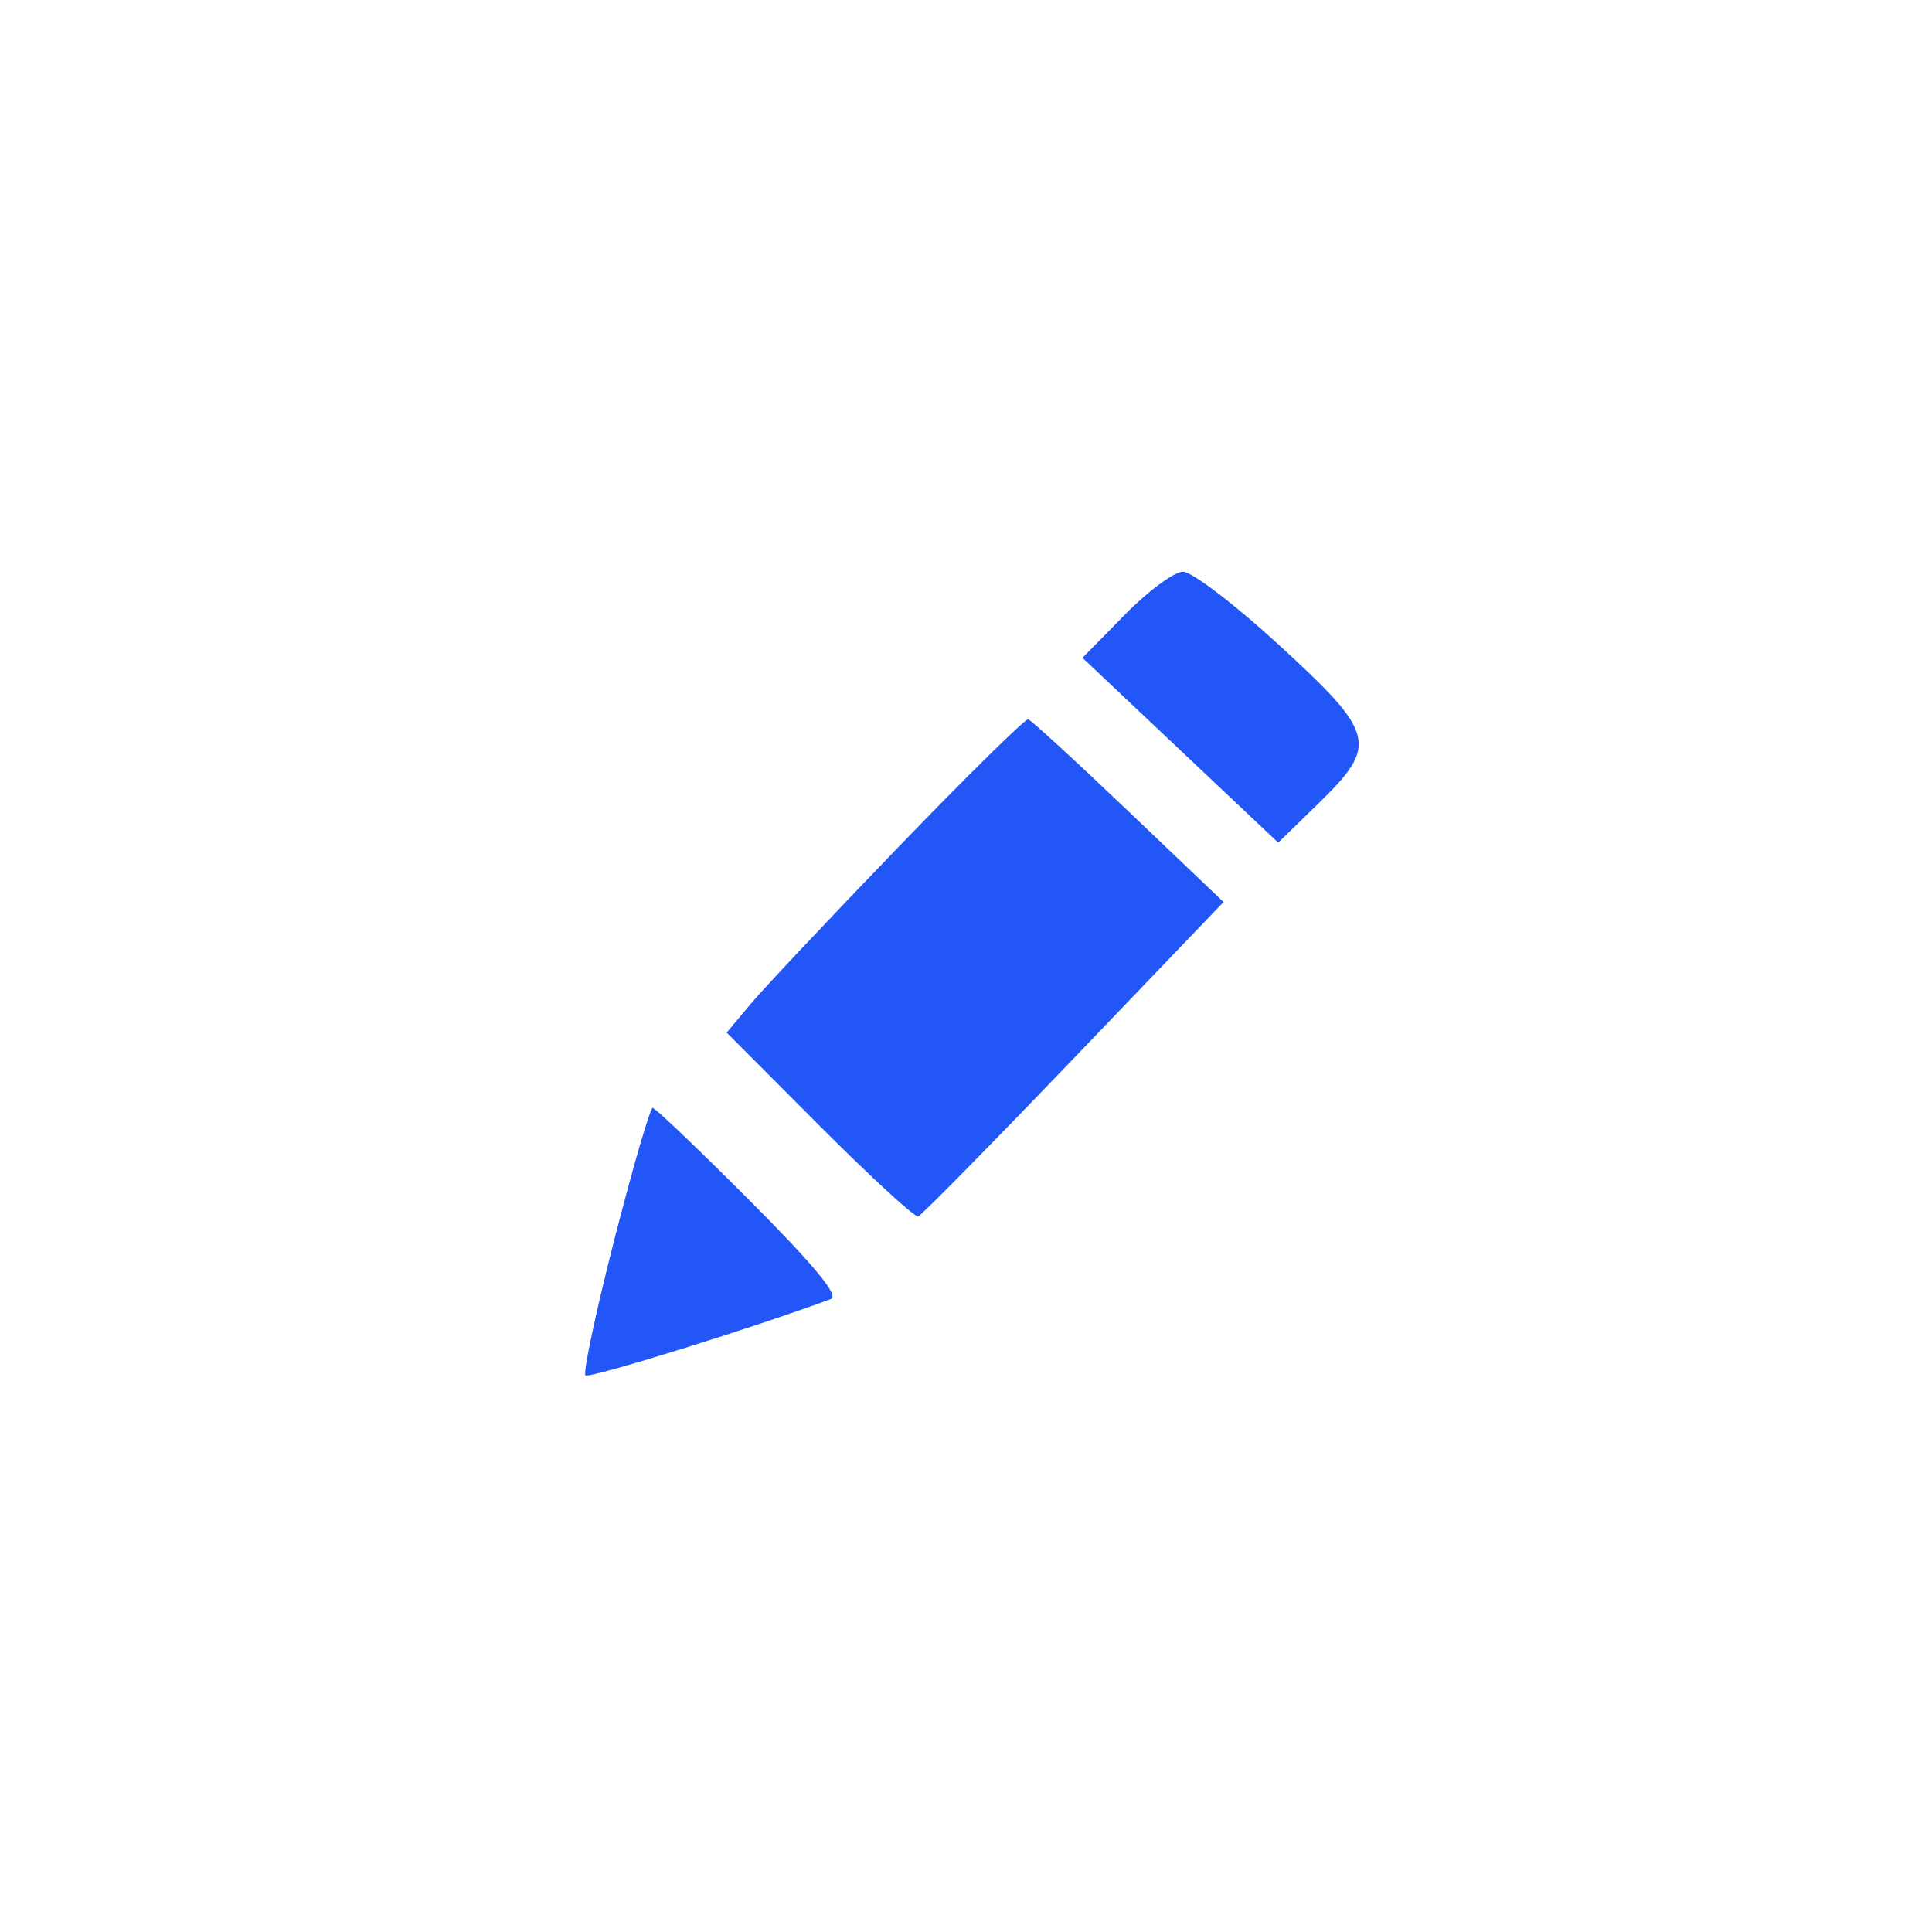 <svg width="61" height="61" viewBox="0 0 61 61" fill="none" xmlns="http://www.w3.org/2000/svg">
<path fill-rule="evenodd" clip-rule="evenodd" d="M35.512 19.411L34.178 20.77L37.268 23.688L40.358 26.606L41.635 25.361C43.526 23.517 43.44 23.17 40.387 20.368C38.999 19.093 37.634 18.051 37.354 18.051C37.074 18.051 36.245 18.663 35.512 19.411ZM28.368 26.742C26.207 28.982 24.103 31.217 23.692 31.708L22.944 32.603L25.871 35.539C27.481 37.153 28.884 38.444 28.991 38.406C29.097 38.368 31.31 36.12 33.908 33.409L38.632 28.48L35.63 25.617C33.979 24.042 32.554 22.734 32.463 22.711C32.372 22.688 30.529 24.502 28.368 26.742ZM19.4 39.127C18.816 41.409 18.404 43.343 18.485 43.424C18.599 43.538 23.888 41.893 26.236 41.013C26.503 40.913 25.709 39.951 23.688 37.923C22.073 36.304 20.687 34.979 20.608 34.979C20.527 34.979 19.984 36.846 19.4 39.127Z" fill="#2356F6"/>
</svg>
